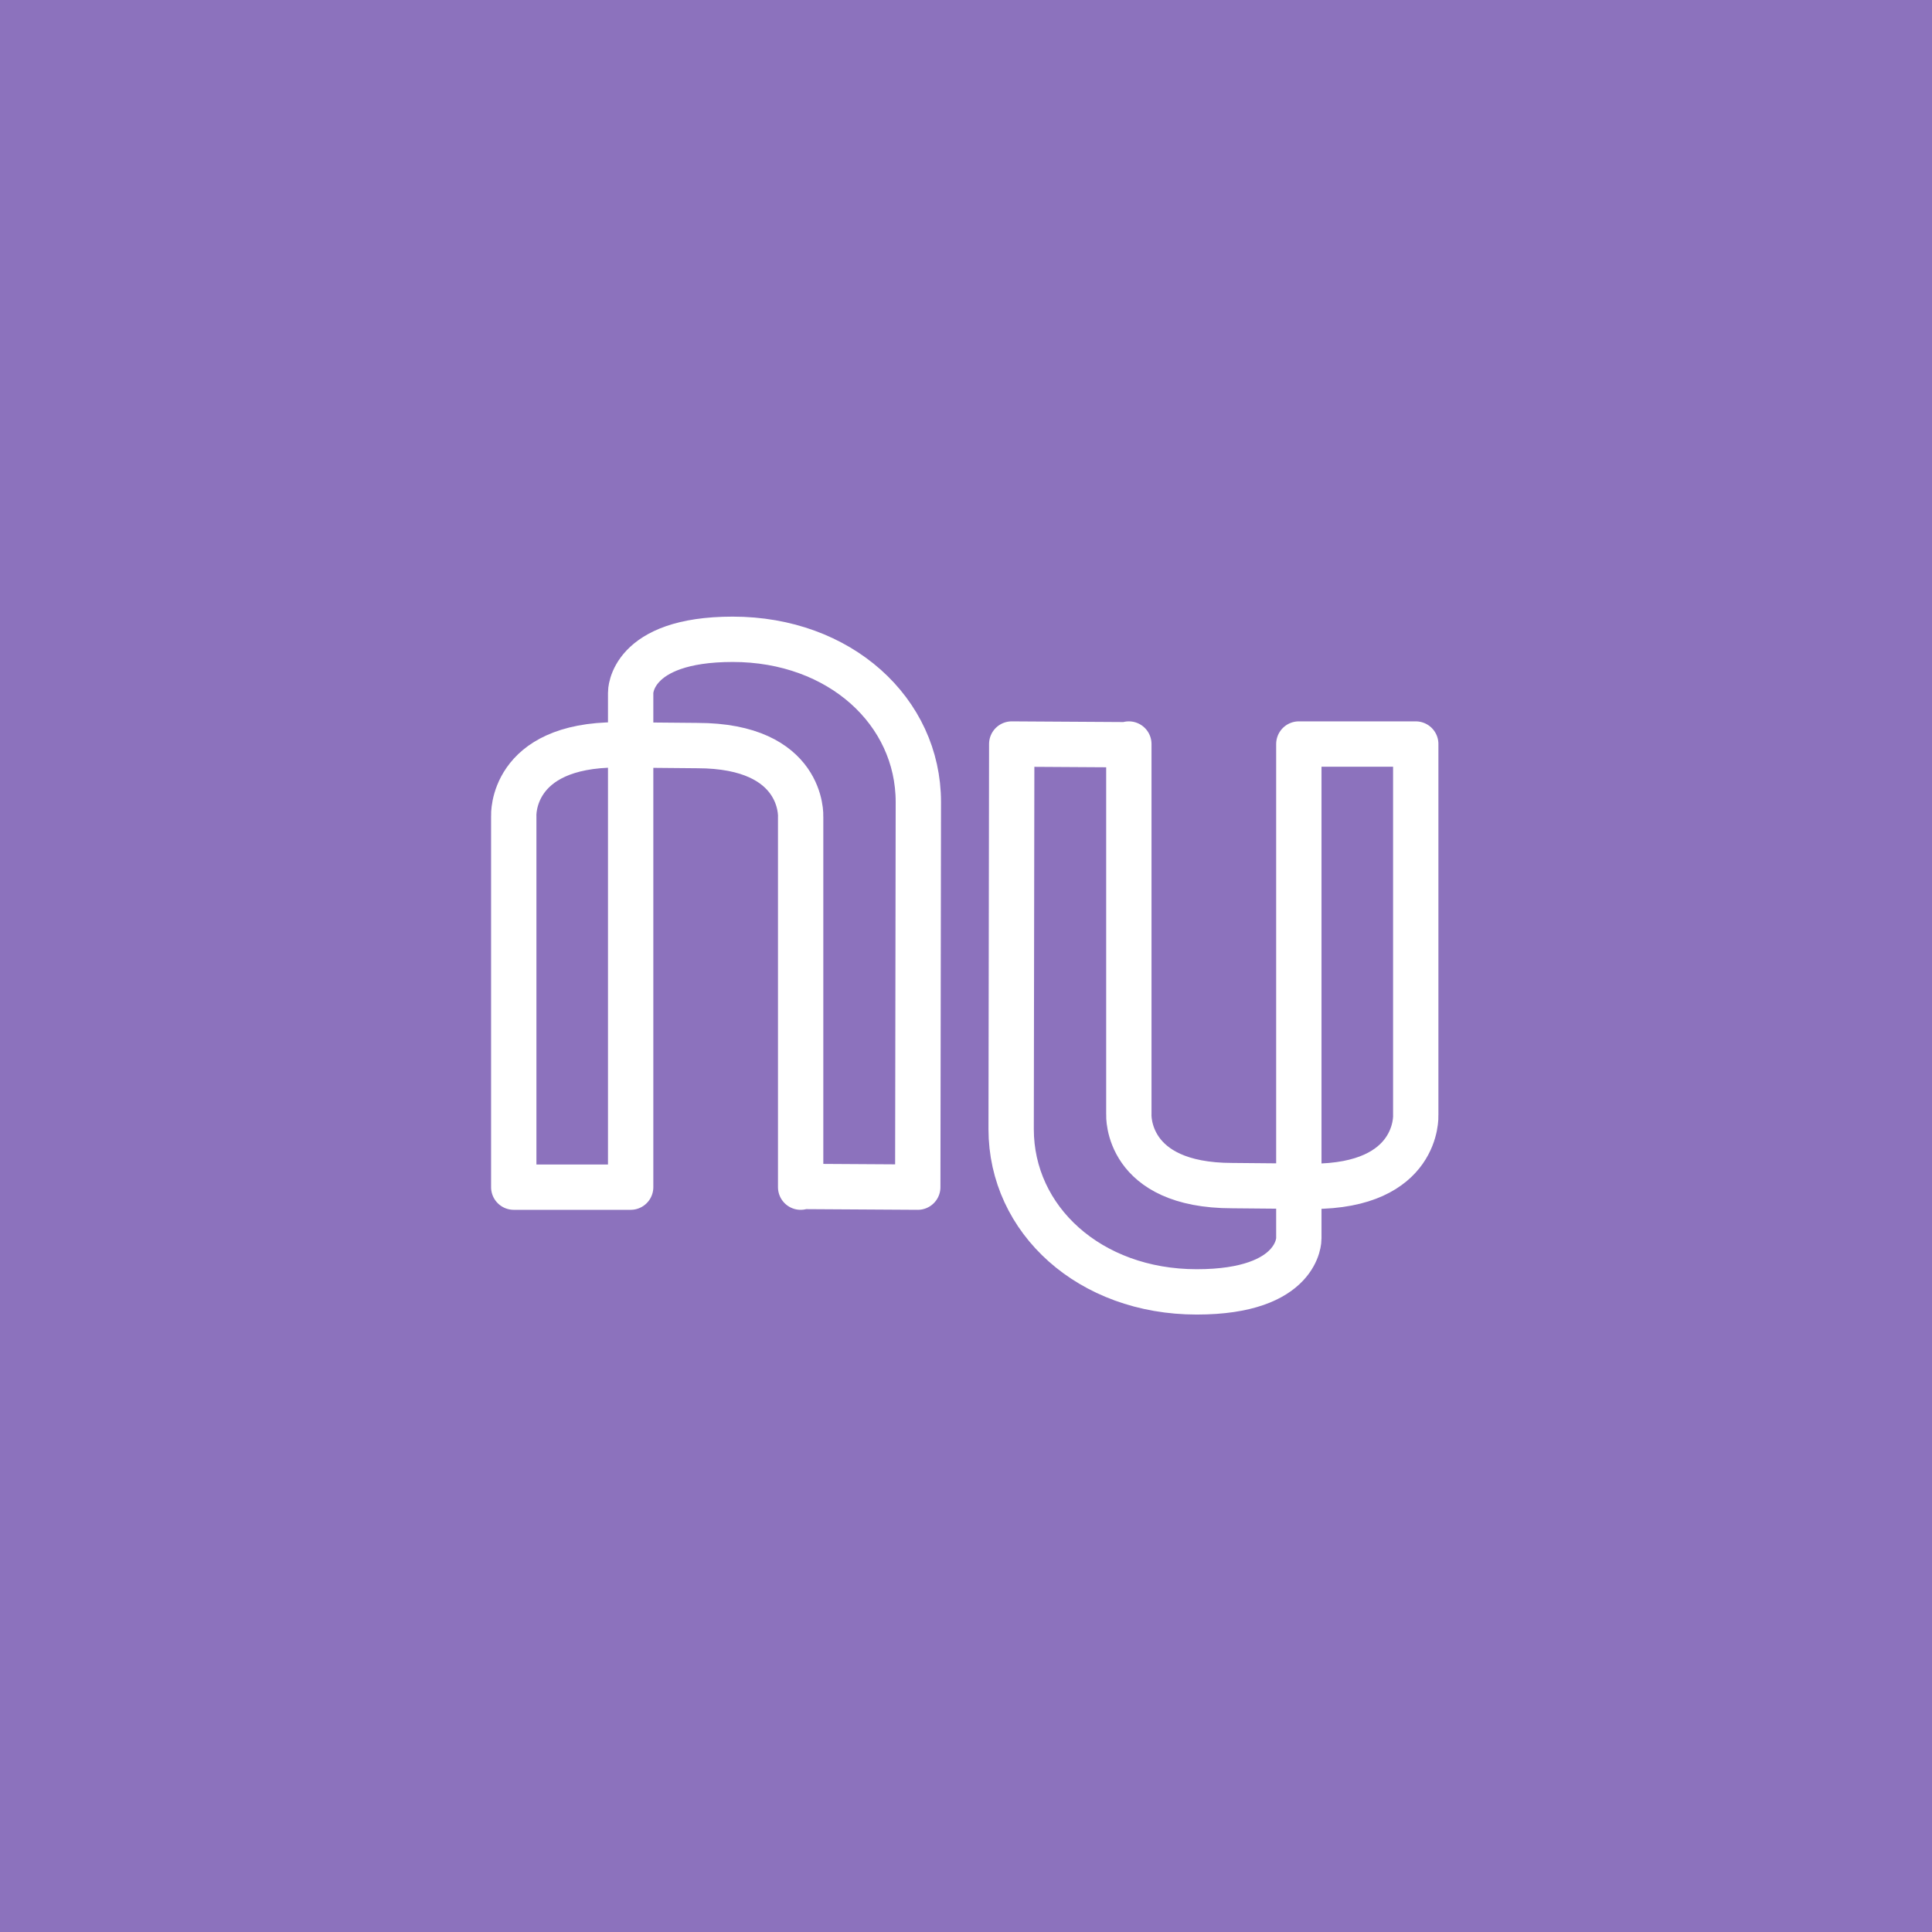 <svg xmlns="http://www.w3.org/2000/svg" xml:space="preserve"
  style="fill-rule:evenodd;clip-rule:evenodd;stroke-linecap:round;stroke-linejoin:round;stroke-miterlimit:1.5"
  viewBox="0 0 192 192">
  <rect width="100%" height="100%" style="fill:#8c72bd" />
  <path
    d="M44.898 120.853V79.018s-.41-8.033 11.689-8.033l9.022.081c12.099 0 11.688 8.033 11.688 8.033v41.835l.002-.081 13.224.081s.066-39.283.066-43.488c0-10.237-8.859-18.381-20.958-18.381-11.626 0-11.531 6.015-11.531 6.015V120.934H44.897"
    style="fill:none;stroke:#fff;stroke-width:5.12px" transform="matrix(.88 0 0 .88 11.546 11.556)" />
  <path
    d="M44.898 120.853V79.018s-.41-8.033 11.689-8.033l9.022.081c12.099 0 11.688 8.033 11.688 8.033v41.835l.002-.081 13.224.081s.066-39.283.066-43.488c0-10.237-8.859-18.381-20.958-18.381-11.626 0-11.531 6.015-11.531 6.015V120.934H44.897"
    style="fill:none;stroke:#fff;stroke-width:5.12px" transform="matrix(-.88 0 0 -.88 180.205 180.363)" />
</svg>
